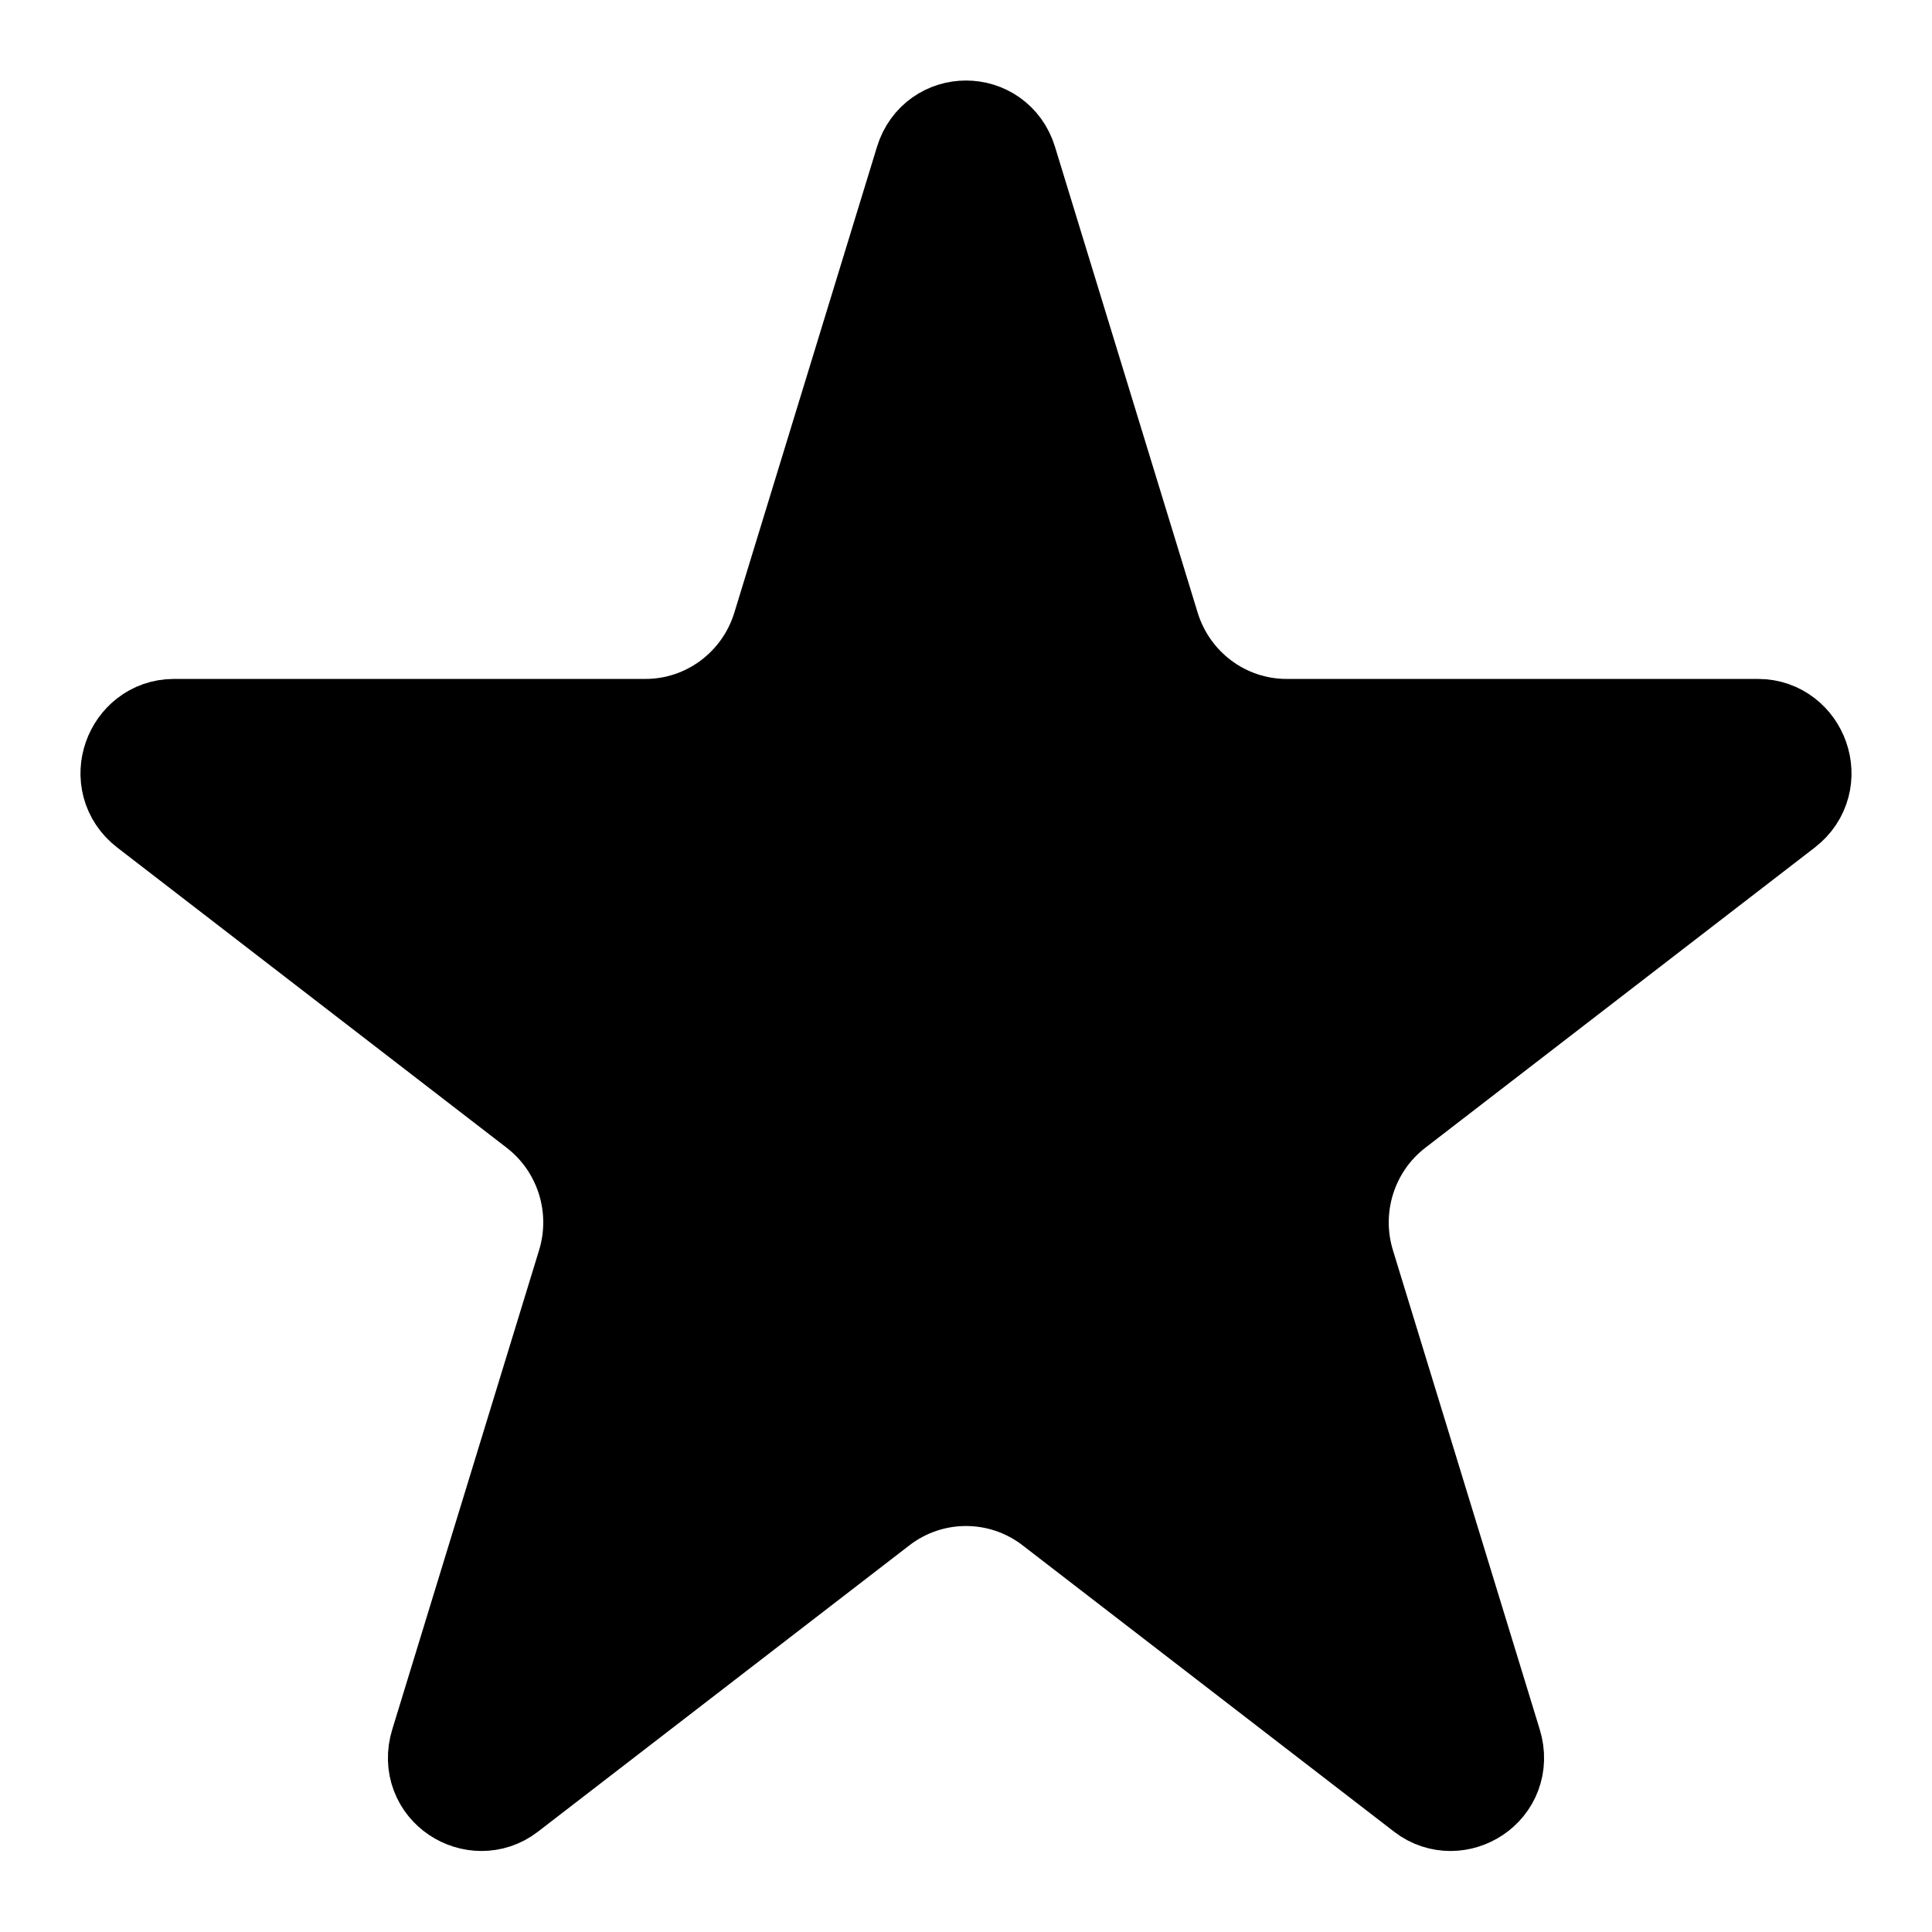 <svg width="24" height="24" viewBox="0 0 24 24" fill="none" xmlns="http://www.w3.org/2000/svg">
<path d="M12.388 2.042L14.161 7.831C14.407 8.632 15.143 9.184 15.984 9.184H21.841C22.217 9.184 22.41 9.685 22.085 9.935L17.249 13.663C16.614 14.152 16.352 14.985 16.586 15.749L18.41 21.703C18.536 22.113 18.074 22.39 17.777 22.161L13.16 18.602C12.476 18.075 11.524 18.075 10.84 18.602L6.223 22.161C5.926 22.39 5.464 22.113 5.59 21.703L7.414 15.749C7.648 14.985 7.386 14.152 6.751 13.663L1.915 9.935C1.59 9.685 1.783 9.184 2.159 9.184H8.016C8.857 9.184 9.593 8.632 9.839 7.831L11.612 2.042C11.731 1.653 12.269 1.653 12.388 2.042Z" fill="black" stroke="black" stroke-width="1.5" stroke-linejoin="round"/>
</svg>
